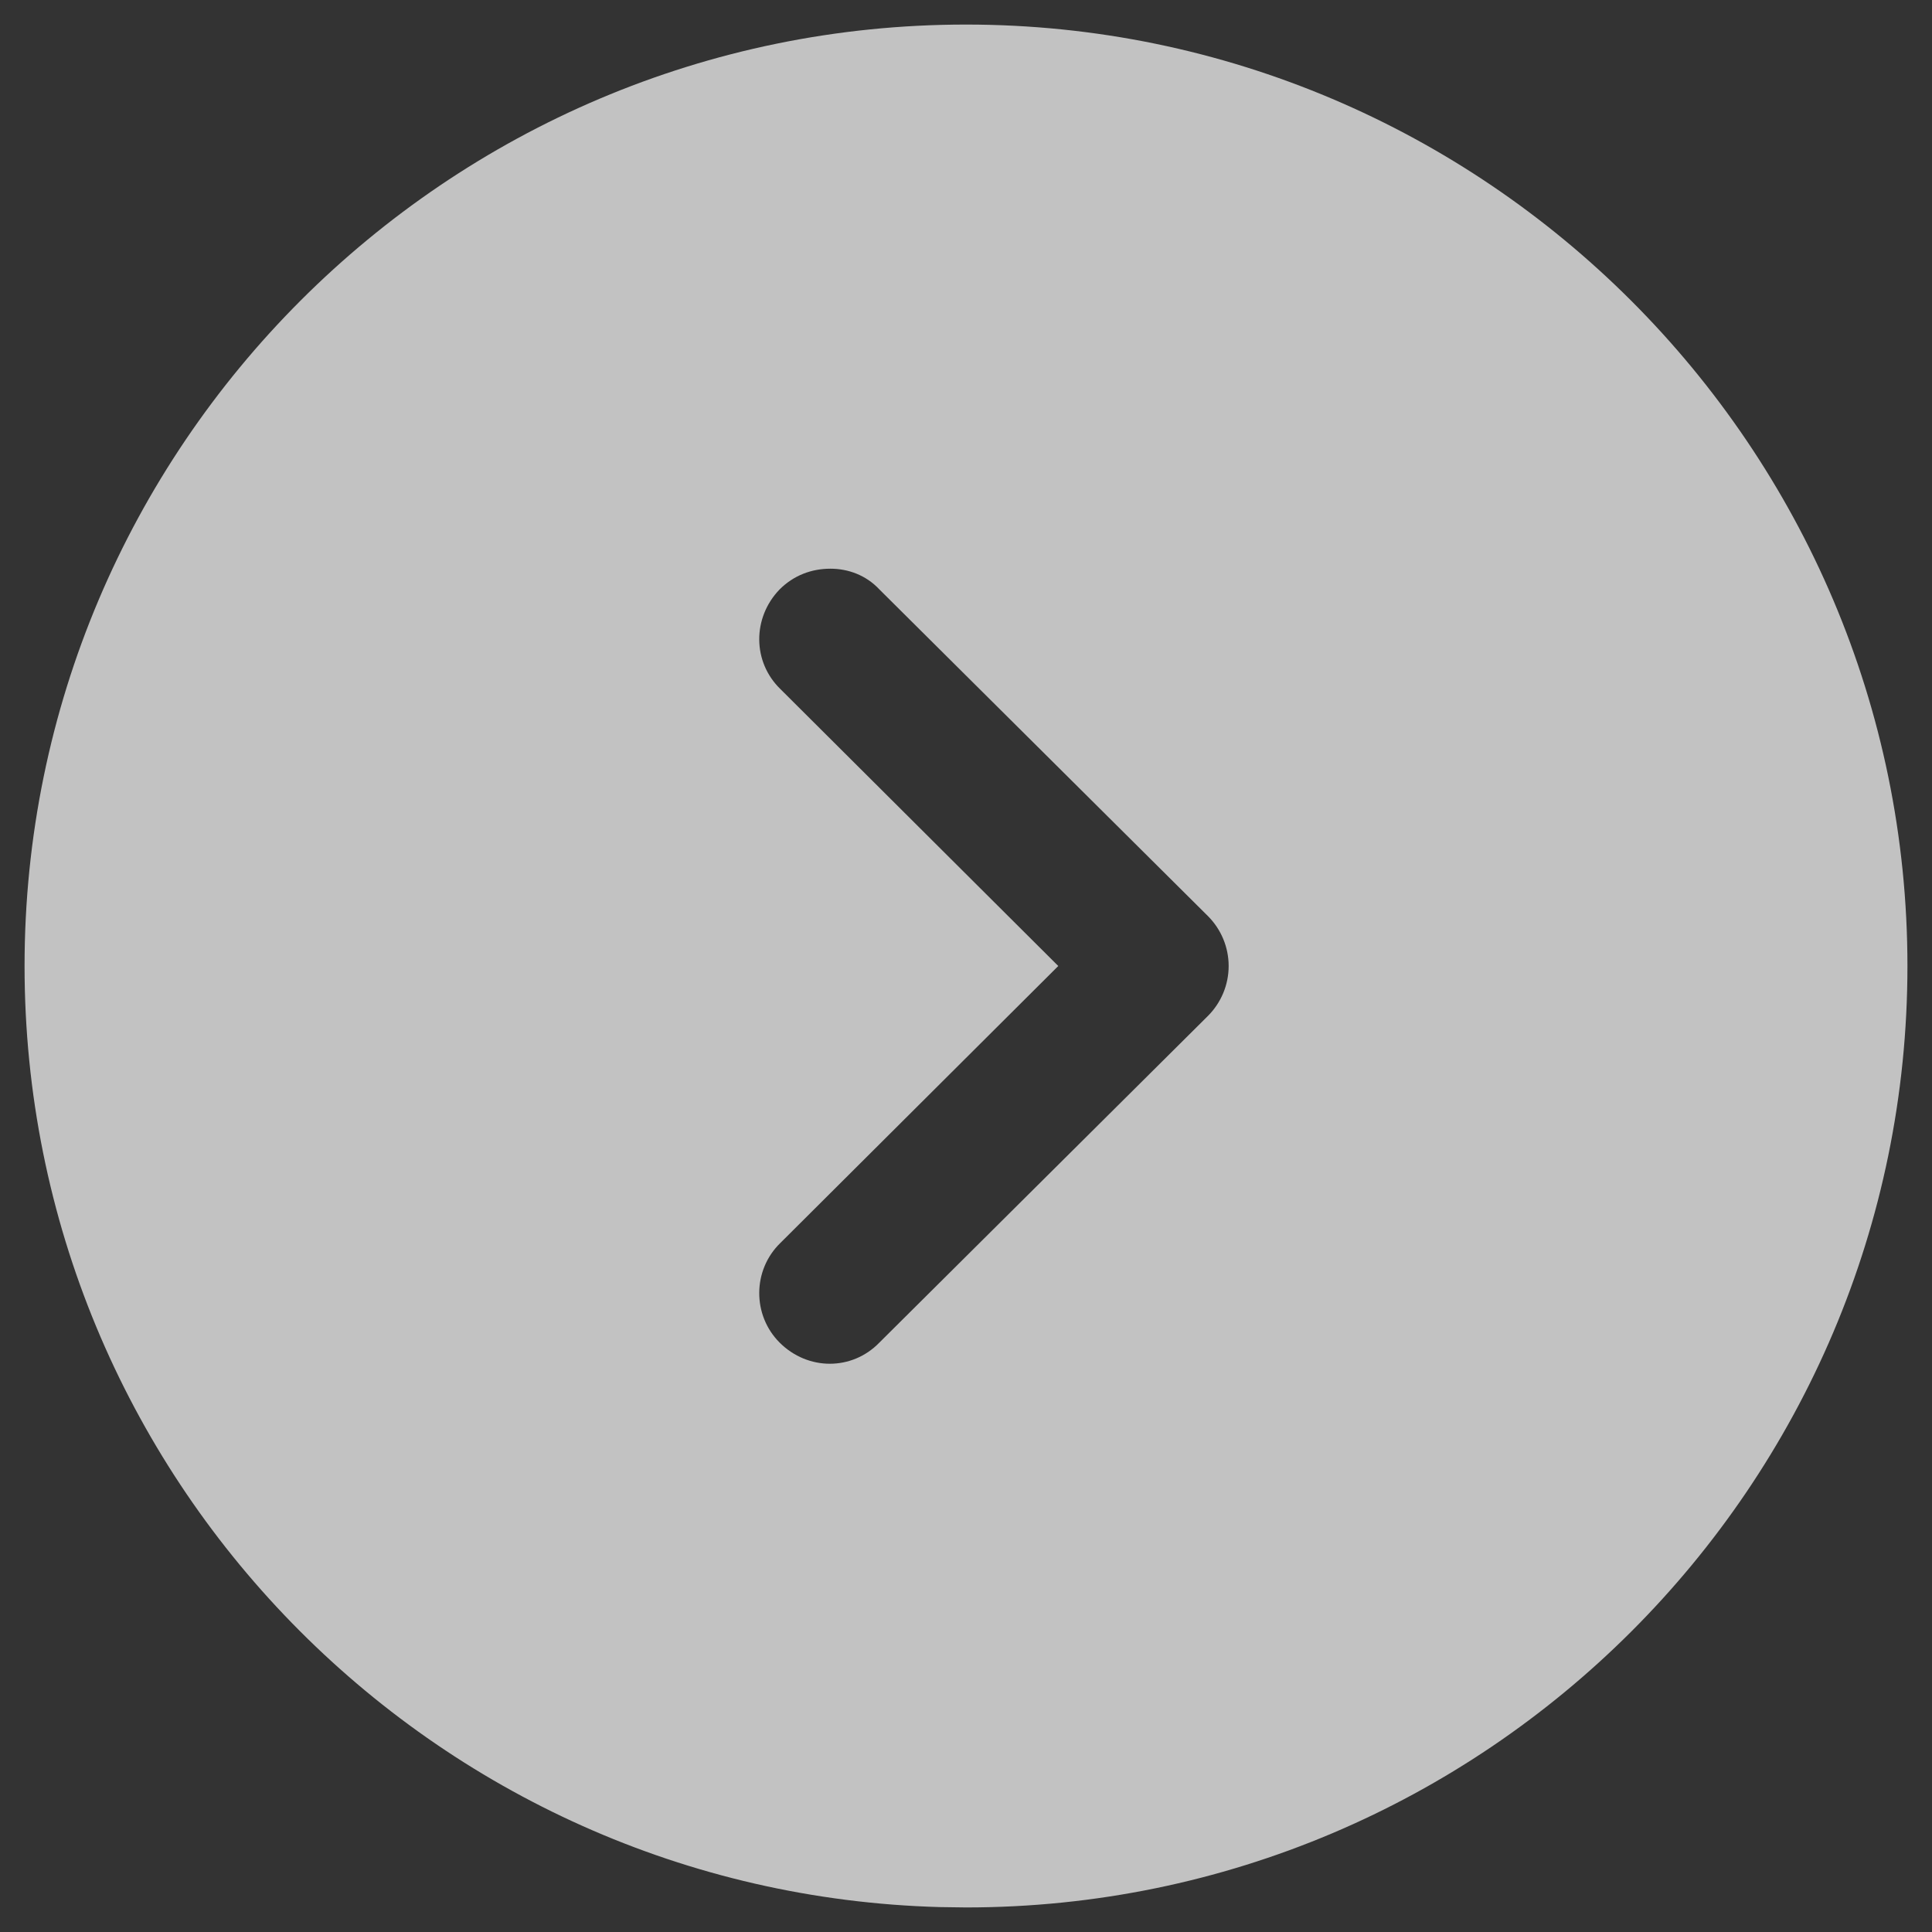 <svg width="59" height="59" viewBox="0 0 59 59" fill="none" xmlns="http://www.w3.org/2000/svg">
<rect x="0" y="0" width="59" height="59" fill="#333333" stroke="none"/>
<path d="M29.5 58.25L28.696 58.239C13.197 57.812 0.75 45.101 0.75 29.5C0.75 13.659 13.63 0.75 29.5 0.75C45.341 0.75 58.25 13.659 58.25 29.5C58.25 45.37 45.341 58.25 29.5 58.25ZM23.808 41C24.67 41.862 26.021 41.862 26.855 41L36.889 31.024C37.291 30.621 37.521 30.075 37.521 29.5C37.521 28.925 37.291 28.379 36.889 27.976L26.855 18C26.453 17.569 25.906 17.367 25.36 17.367C24.785 17.367 24.239 17.569 23.808 18C22.974 18.863 22.974 20.214 23.836 21.047L32.318 29.5L23.836 37.953C22.974 38.786 22.974 40.166 23.808 41Z" fill="white" fill-opacity="0.7"/>
</svg>
